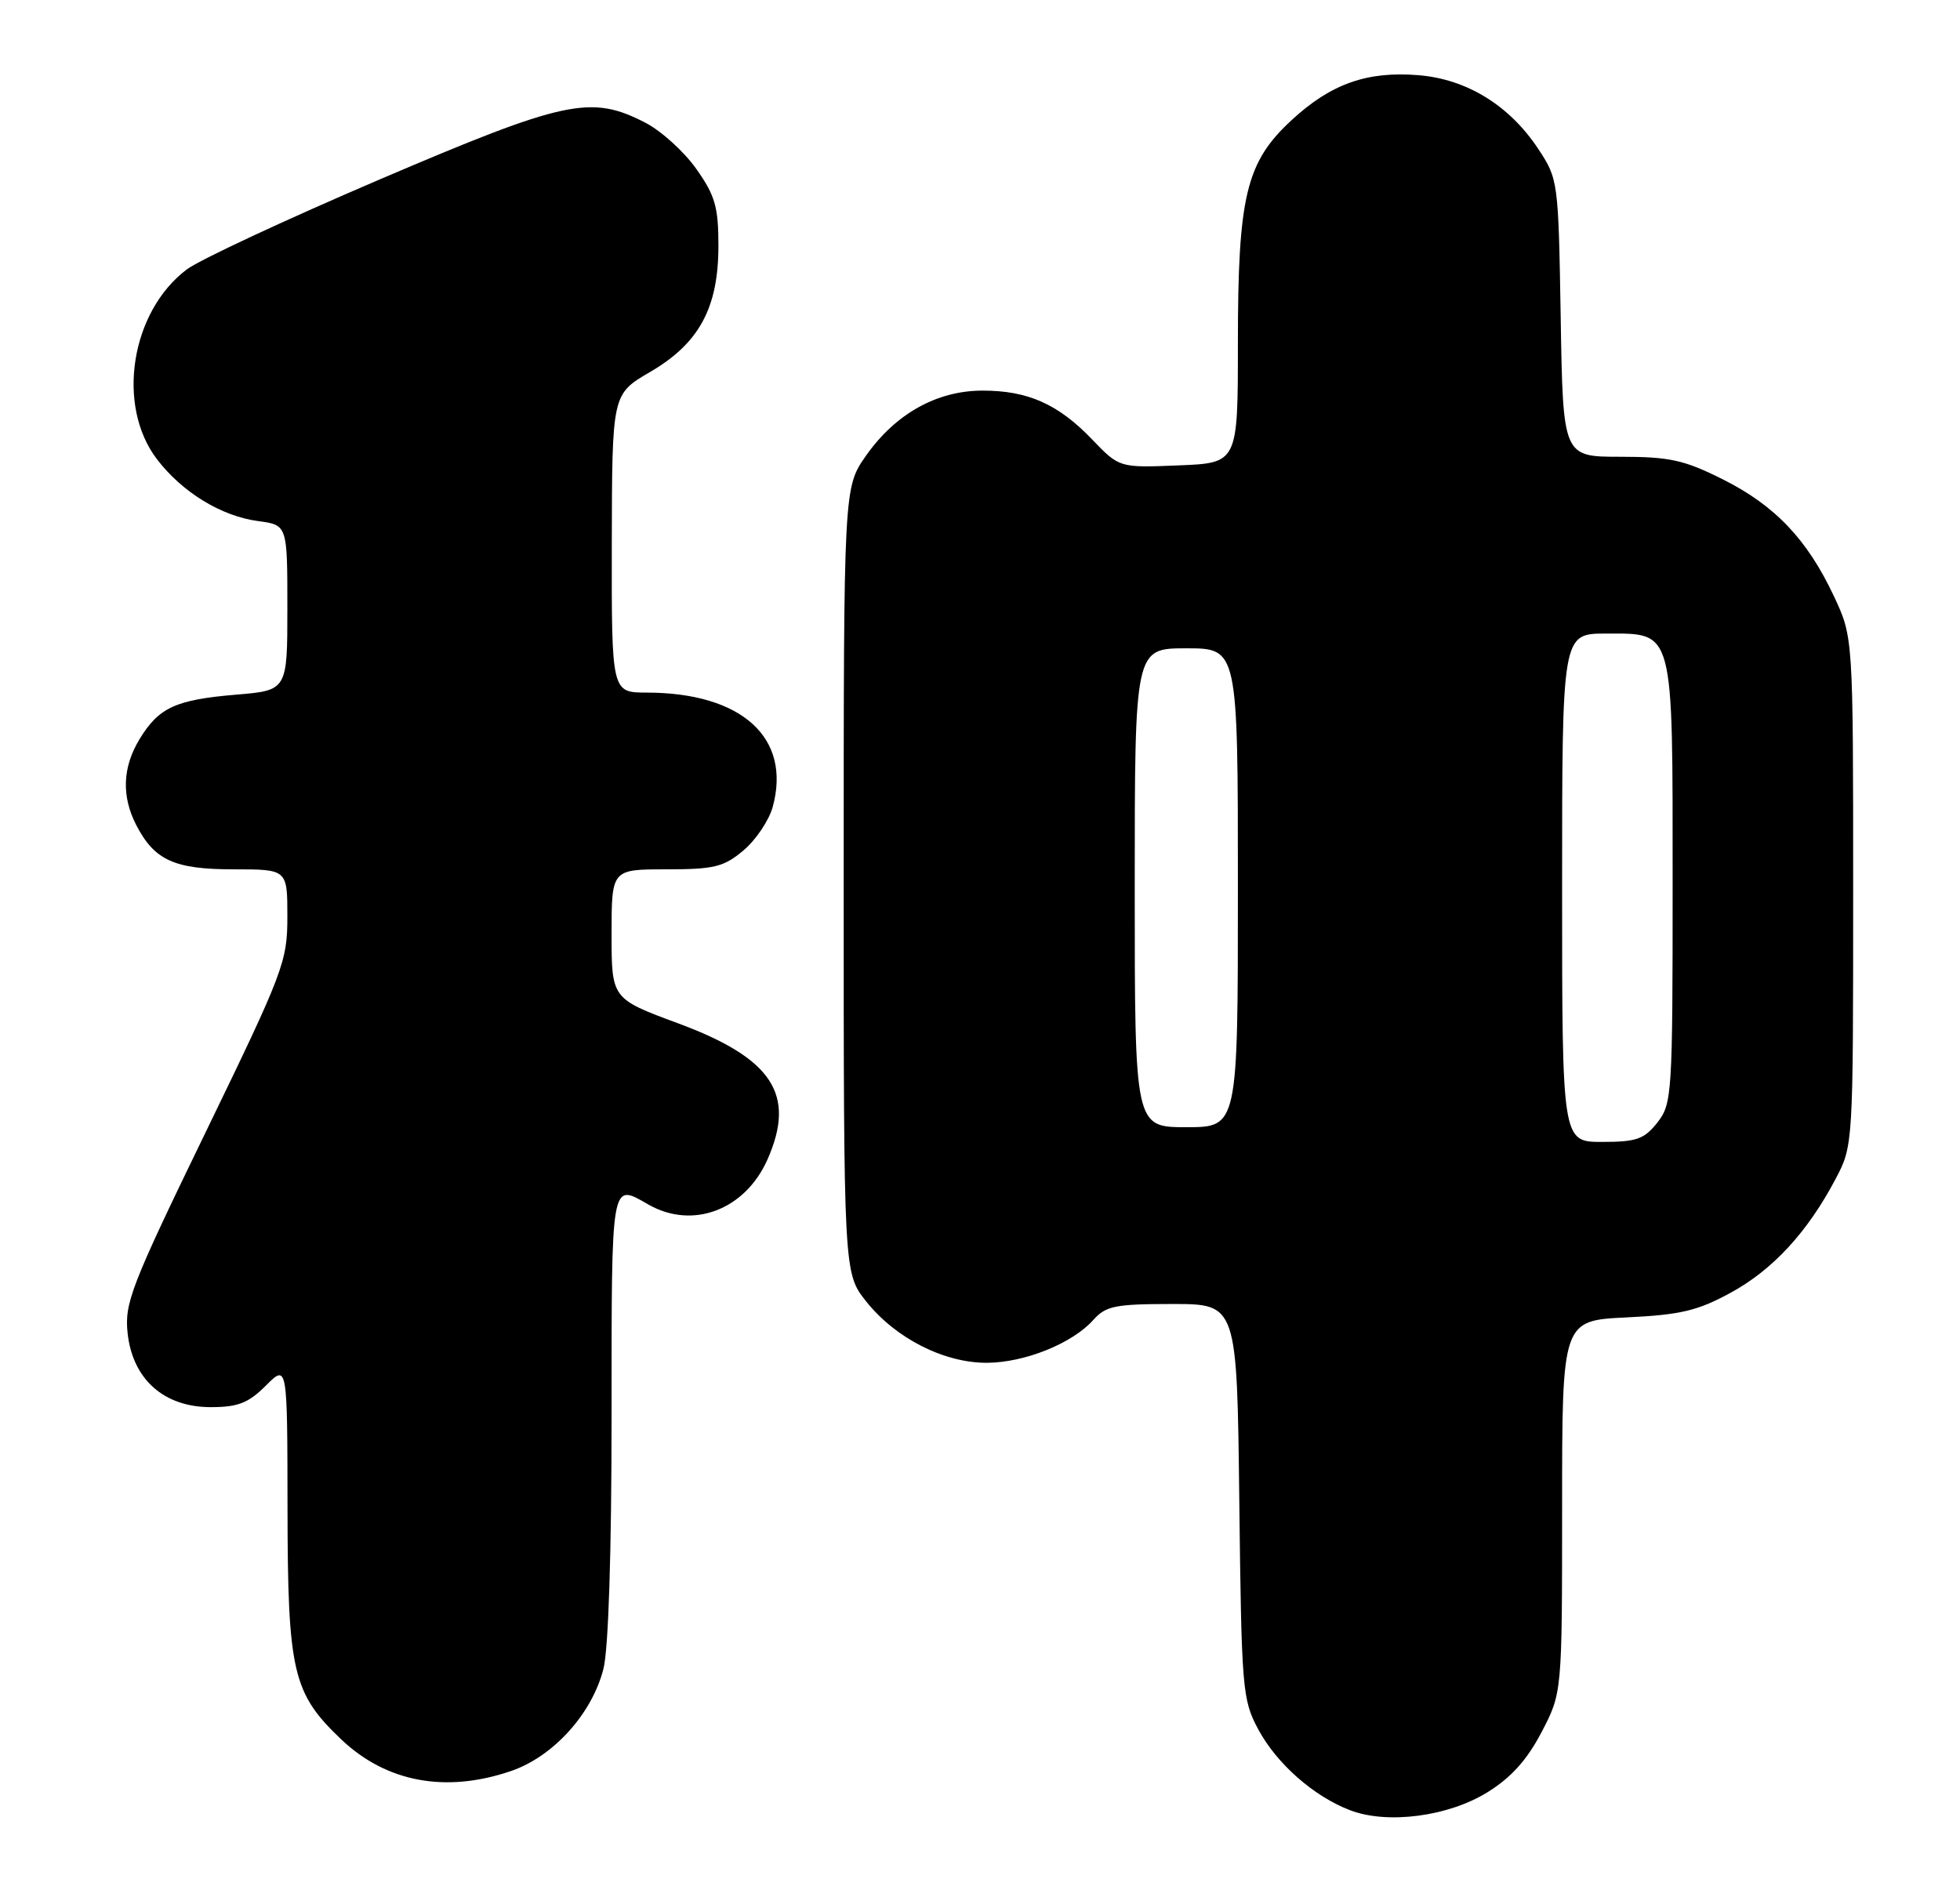 <?xml version="1.0" encoding="UTF-8" standalone="no"?>
<!DOCTYPE svg PUBLIC "-//W3C//DTD SVG 1.1//EN" "http://www.w3.org/Graphics/SVG/1.1/DTD/svg11.dtd" >
<svg xmlns="http://www.w3.org/2000/svg" xmlns:xlink="http://www.w3.org/1999/xlink" version="1.1" viewBox="0 0 266 256">
 <g >
 <path fill="currentColor"
d=" M 201.84 243.29 C 205.07 241.30 207.23 238.90 209.21 235.12 C 212.00 229.77 212.00 229.77 212.00 204.51 C 212.00 179.24 212.00 179.24 220.75 178.82 C 228.05 178.47 230.39 177.92 234.86 175.48 C 240.61 172.35 245.31 167.24 249.13 160.00 C 251.49 155.52 251.50 155.37 251.50 121.00 C 251.50 86.50 251.50 86.50 248.90 80.95 C 245.27 73.21 240.88 68.60 233.78 65.05 C 228.55 62.43 226.57 62.00 219.90 62.00 C 212.12 62.00 212.12 62.00 211.81 43.17 C 211.50 24.53 211.47 24.31 208.74 20.18 C 204.85 14.31 199.07 10.75 192.55 10.21 C 185.57 9.63 180.65 11.36 175.34 16.26 C 169.10 22.00 168.00 26.57 168.00 46.61 C 168.00 62.85 168.00 62.85 159.95 63.17 C 151.91 63.50 151.91 63.50 148.20 59.63 C 143.61 54.84 139.46 53.00 133.28 53.02 C 127.12 53.04 121.52 56.18 117.54 61.84 C 114.50 66.17 114.50 66.17 114.50 119.49 C 114.50 172.81 114.50 172.81 117.56 176.66 C 121.54 181.66 128.13 185.01 133.96 184.98 C 139.09 184.95 145.56 182.34 148.40 179.14 C 150.08 177.26 151.38 177.00 159.10 177.00 C 167.88 177.00 167.88 177.00 168.19 203.75 C 168.49 229.26 168.60 230.70 170.75 234.71 C 173.25 239.39 178.30 243.84 183.24 245.72 C 188.30 247.65 196.54 246.57 201.84 243.29 Z  M 69.33 240.40 C 75.09 238.44 80.36 232.61 81.90 226.50 C 82.58 223.78 83.00 210.67 83.00 192.06 C 83.00 159.87 82.88 160.57 88.00 163.50 C 94.01 166.93 101.12 164.24 104.16 157.38 C 108.06 148.55 104.84 143.65 92.02 138.90 C 83.00 135.56 83.00 135.56 83.00 126.78 C 83.00 118.00 83.00 118.00 90.42 118.00 C 96.93 118.00 98.22 117.68 100.89 115.44 C 102.57 114.03 104.35 111.38 104.86 109.56 C 107.45 100.16 100.70 94.02 87.75 94.01 C 83.00 94.00 83.00 94.00 83.03 73.75 C 83.07 53.50 83.07 53.50 88.21 50.50 C 94.90 46.60 97.50 41.79 97.50 33.34 C 97.50 28.10 97.05 26.53 94.50 22.93 C 92.85 20.59 89.74 17.77 87.59 16.66 C 80.20 12.84 76.74 13.58 51.50 24.37 C 38.85 29.78 27.08 35.27 25.35 36.57 C 17.74 42.31 15.74 55.04 21.30 62.33 C 24.73 66.82 30.02 70.06 35.03 70.73 C 39.00 71.26 39.00 71.26 39.00 82.49 C 39.00 93.71 39.00 93.71 32.05 94.29 C 23.85 94.98 21.56 96.03 18.95 100.31 C 16.62 104.13 16.47 108.07 18.49 111.99 C 20.97 116.78 23.66 118.00 31.72 118.00 C 39.00 118.00 39.00 118.00 39.00 124.41 C 39.00 130.53 38.50 131.85 27.92 153.66 C 17.77 174.58 16.88 176.88 17.32 180.97 C 18.00 187.22 22.25 191.00 28.59 191.00 C 32.30 191.00 33.70 190.45 36.08 188.08 C 39.00 185.15 39.00 185.15 39.02 204.83 C 39.05 226.94 39.72 229.83 46.30 236.09 C 52.42 241.91 60.47 243.42 69.33 240.40 Z  M 212.00 120.50 C 212.00 86.00 212.00 86.00 217.94 86.00 C 227.26 86.00 227.00 85.01 227.00 120.09 C 227.00 148.56 226.92 149.83 224.93 152.37 C 223.14 154.63 222.10 155.00 217.43 155.00 C 212.00 155.00 212.00 155.00 212.00 120.50 Z  M 154.00 120.50 C 154.00 88.00 154.00 88.00 161.00 88.00 C 168.00 88.00 168.00 88.00 168.00 120.50 C 168.00 153.00 168.00 153.00 161.00 153.00 C 154.00 153.00 154.00 153.00 154.00 120.50 Z "/>
</g>
</svg>
